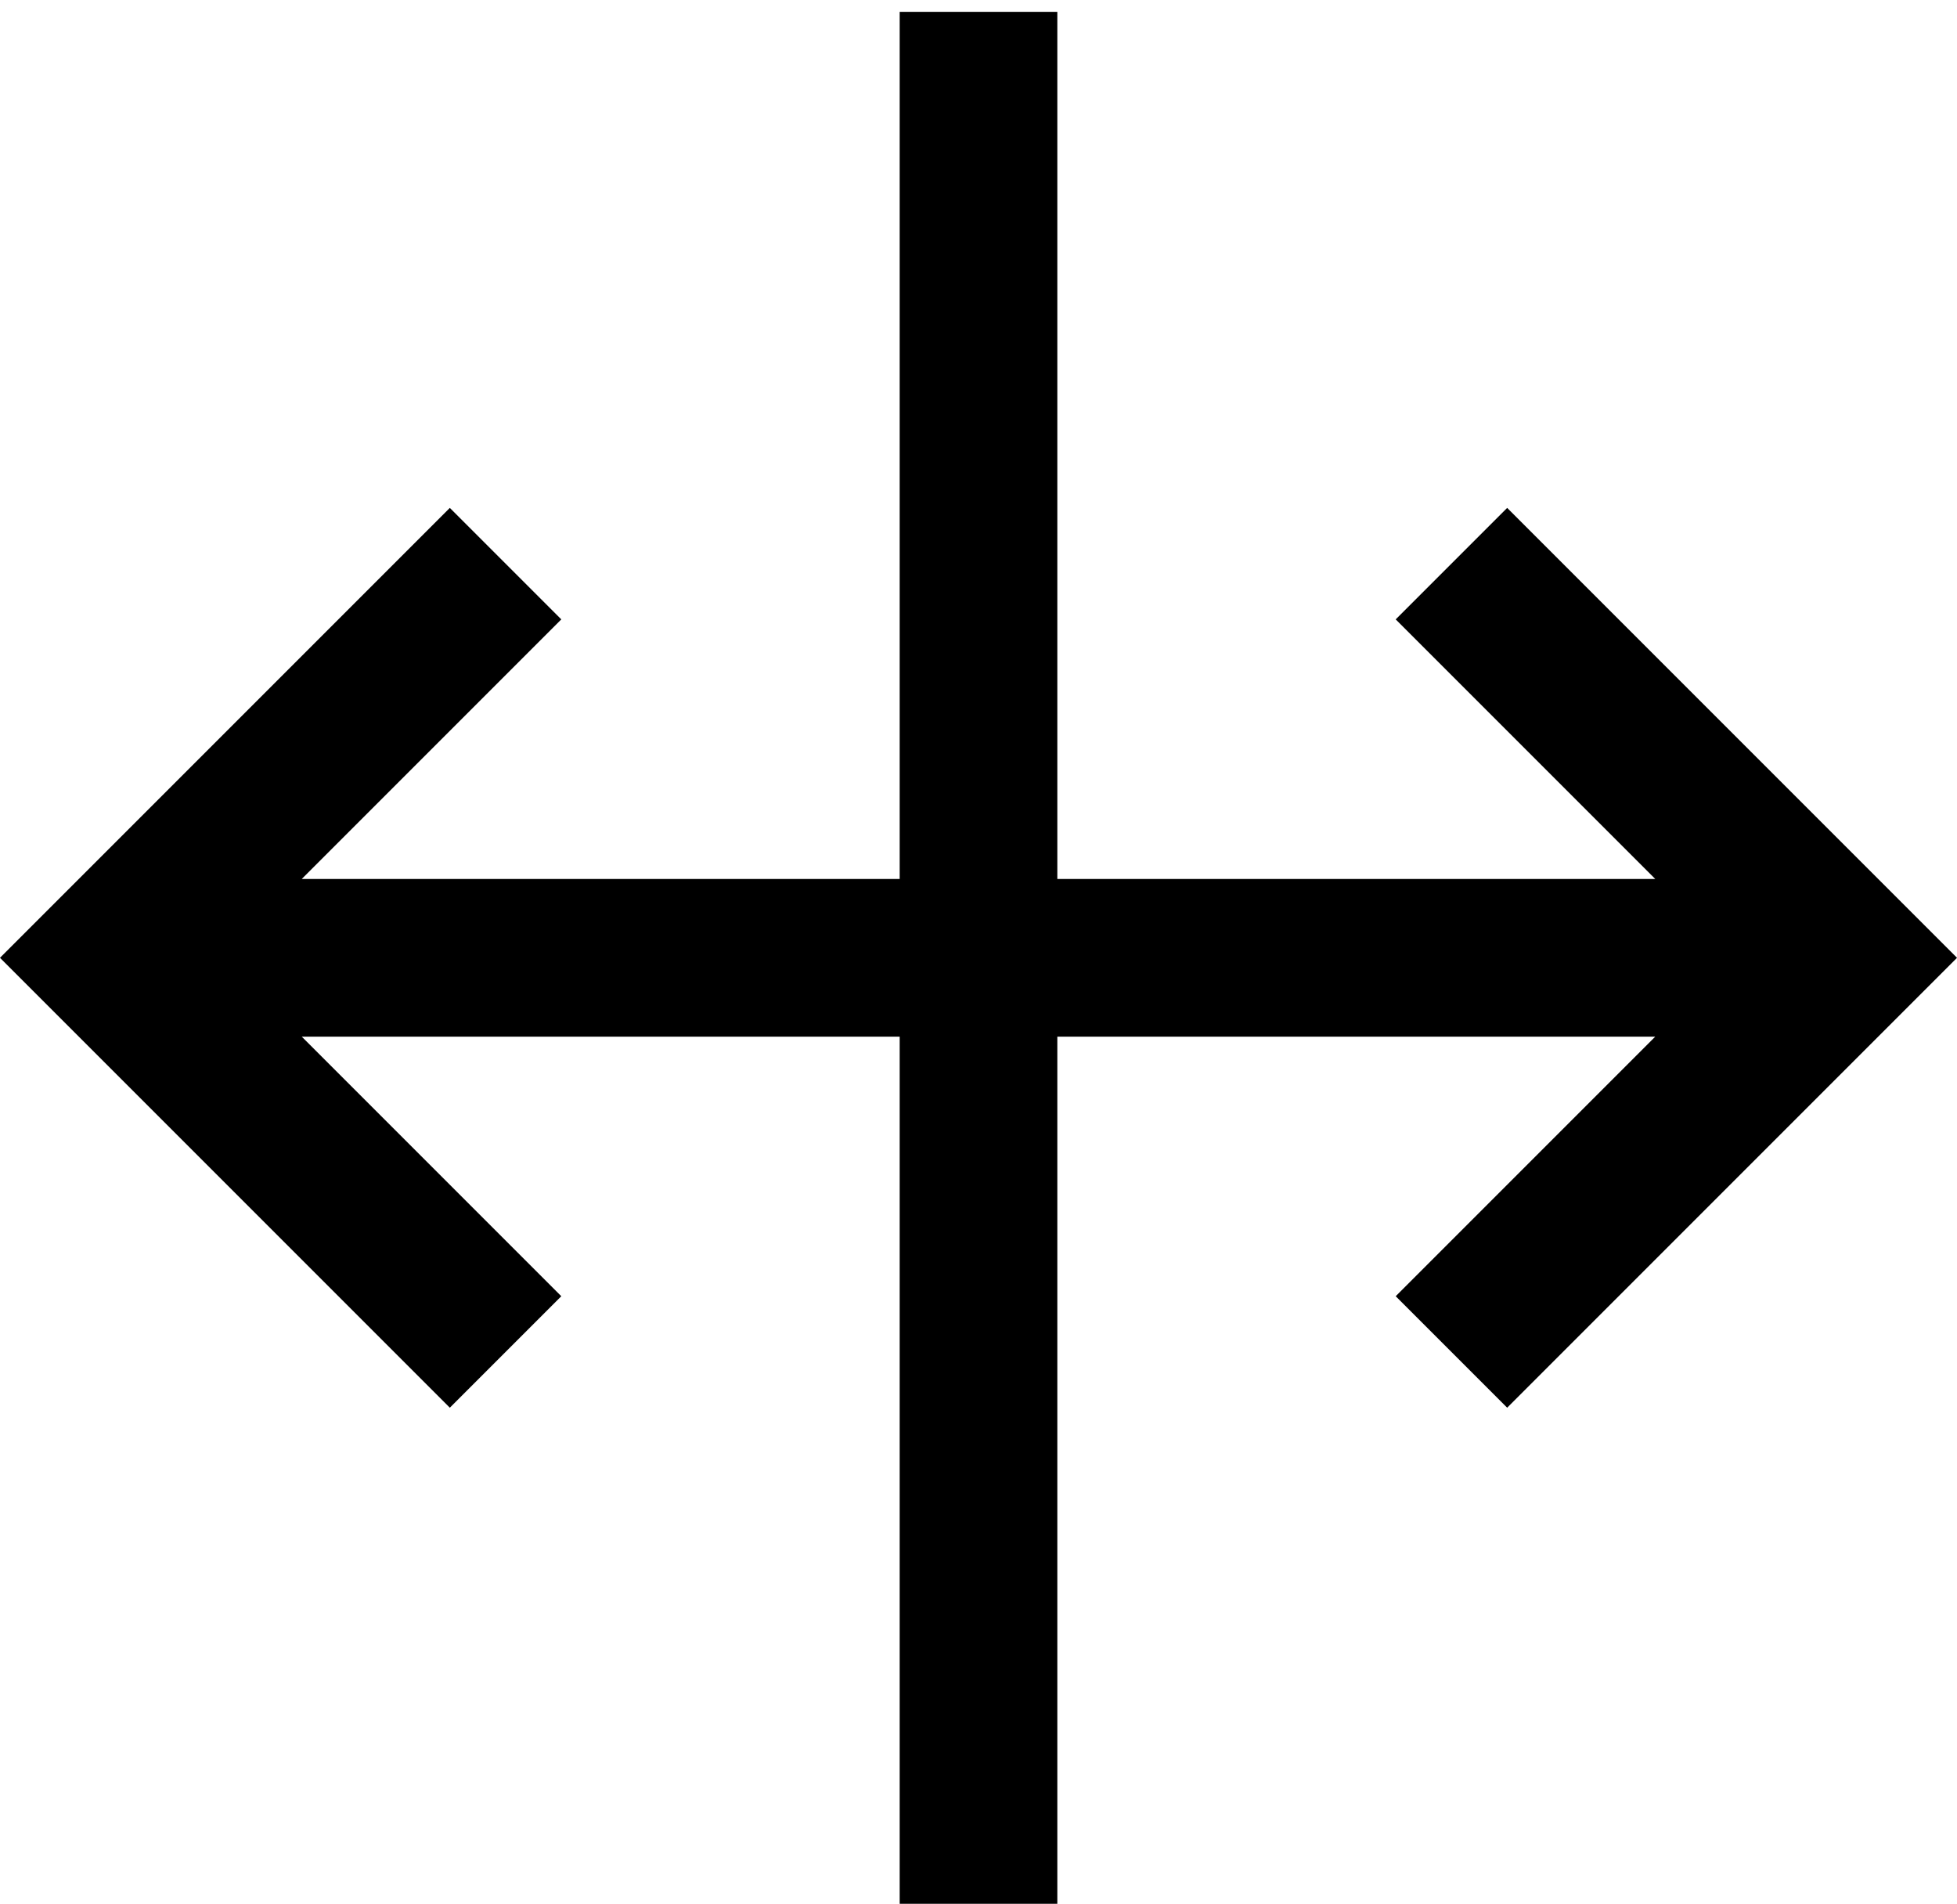 <?xml version="1.0" encoding="utf-8"?>
<!-- Generator: Adobe Illustrator 17.1.0, SVG Export Plug-In . SVG Version: 6.00 Build 0)  -->
<!DOCTYPE svg PUBLIC "-//W3C//DTD SVG 1.1//EN" "http://www.w3.org/Graphics/SVG/1.1/DTD/svg11.dtd">
<svg version="1.1"  xmlns="http://www.w3.org/2000/svg" xmlns:xlink="http://www.w3.org/1999/xlink" x="0px" y="0px"
	 viewBox="0 0 24.828 24.15" enable-background="new 0 0 24.828 24.15" xml:space="preserve">
<g >
	<rect  x="0.414" y="0" fill="none" width="24" height="24"/>
	<path fill="none" stroke="#000000" stroke-width="2" stroke-miterlimit="10" d="M12.414,24.15v-24 M2.414,12.15h20 M6.414,7.15
		l-5,5l5,5 M18.414,17.15l5-5l-5-5"/>
</g>
</svg>
